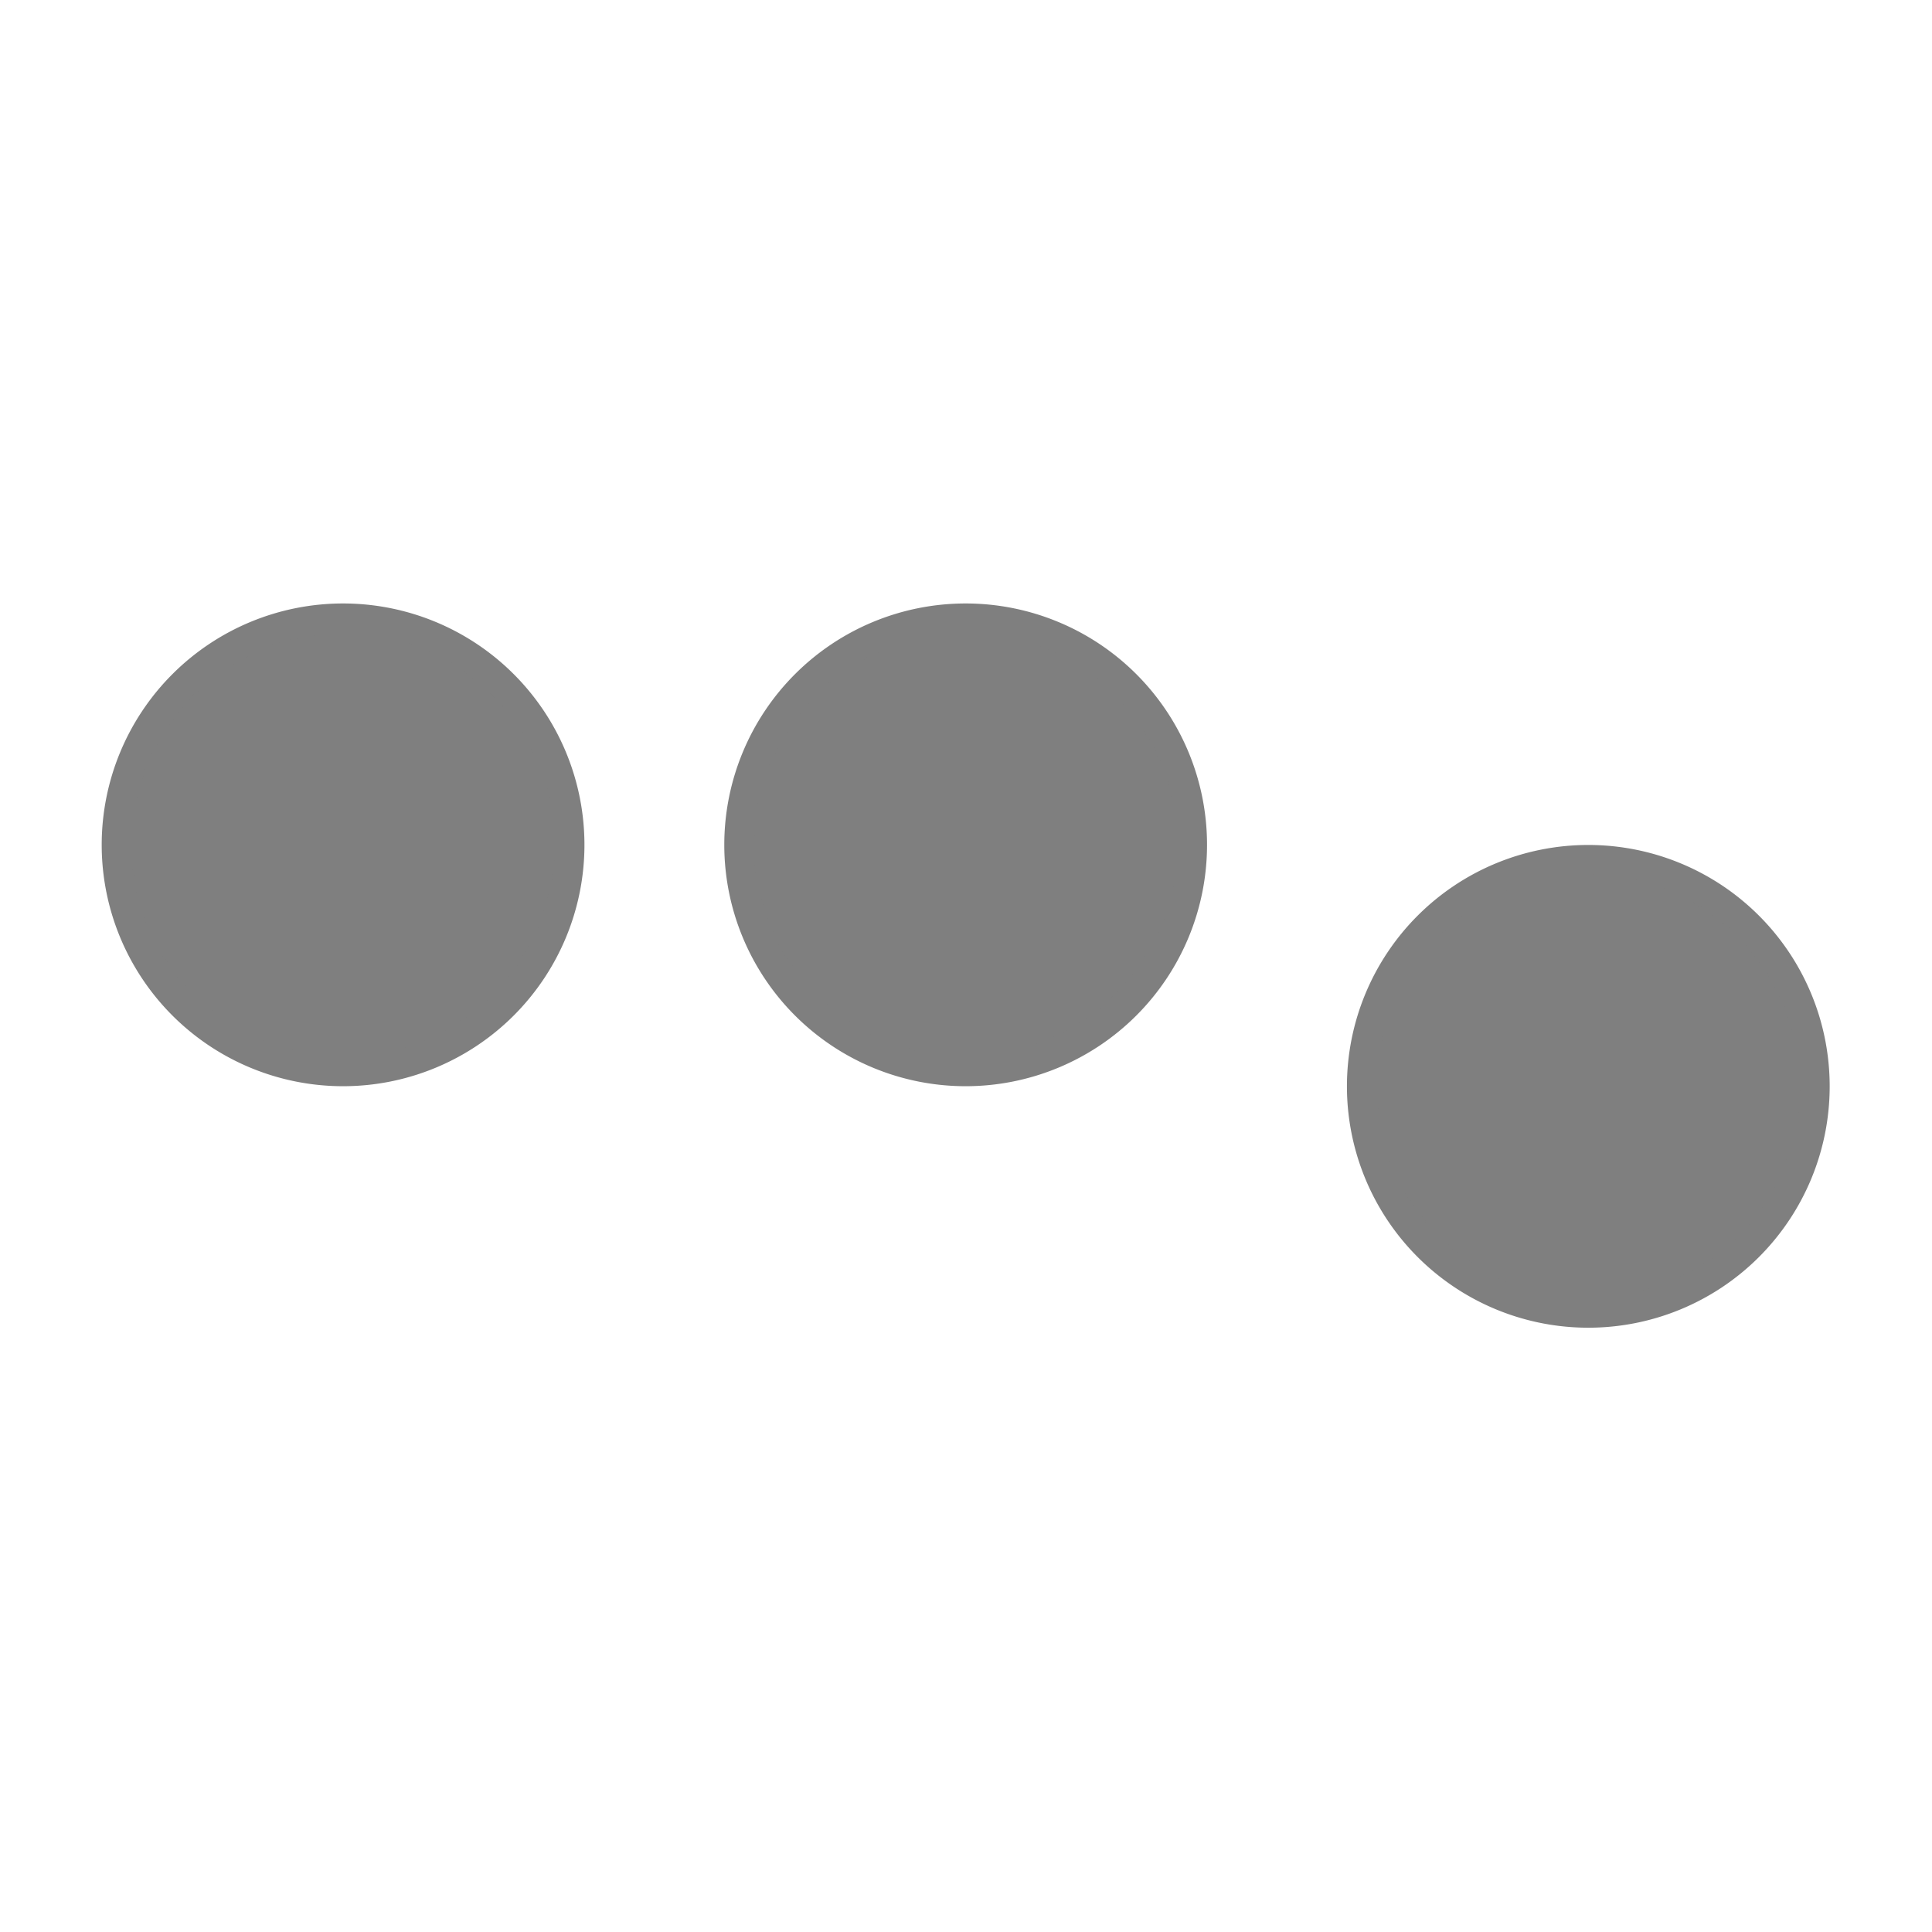 <?xml version="1.0" encoding="UTF-8" standalone="no"?>
<!-- Created with Inkscape (http://www.inkscape.org/) -->

<svg
   xmlns:dc="http://purl.org/dc/elements/1.1/"
   xmlns:cc="http://creativecommons.org/ns#"
   xmlns:rdf="http://www.w3.org/1999/02/22-rdf-syntax-ns#"
   xmlns:svg="http://www.w3.org/2000/svg"
   xmlns="http://www.w3.org/2000/svg"
   xmlns:sodipodi="http://sodipodi.sourceforge.net/DTD/sodipodi-0.dtd"
   xmlns:inkscape="http://www.inkscape.org/namespaces/inkscape"
   width="1024"
   height="1024"
   id="svg2"
   version="1.1"
   inkscape:version="0.48.5 r10040"
   sodipodi:docname="waiting-07.svg">
  <defs
     id="defs4">
    <inkscape:perspective
       sodipodi:type="inkscape:persp3d"
       inkscape:vp_x="0 : 512 : 1"
       inkscape:vp_y="0 : 1000 : 0"
       inkscape:vp_z="1024 : 512 : 1"
       inkscape:persp3d-origin="512 : 341.33333 : 1"
       id="perspective3021" />
  </defs>
  <sodipodi:namedview
     id="base"
     pagecolor="#ffffff"
     bordercolor="#666666"
     borderopacity="1.0"
     inkscape:pageopacity="0.0"
     inkscape:pageshadow="2"
     inkscape:zoom="0.7"
     inkscape:cx="462.1996"
     inkscape:cy="519.33364"
     inkscape:document-units="px"
     inkscape:current-layer="layer1"
     showgrid="false"
     inkscape:window-width="1386"
     inkscape:window-height="1036"
     inkscape:window-x="2"
     inkscape:window-y="42"
     inkscape:window-maximized="0" />
  <g
     inkscape:label="Layer 1"
     inkscape:groupmode="layer"
     id="layer1"
     transform="translate(0,-28.362)">
    <path
       sodipodi:type="arc"
       style="fill:#7f7f7f;fill-opacity:1;stroke:#7f7f7f;stroke-width:20;stroke-linecap:butt;stroke-linejoin:miter;stroke-miterlimit:100;stroke-opacity:1;stroke-dasharray:none;stroke-dashoffset:0"
       id="path2987"
       sodipodi:cx="381.42856"
       sodipodi:cy="507.57144"
       sodipodi:rx="152.14287"
       sodipodi:ry="152.14287"
       d="m 533.571,507.571 a 152.143,152.143 0 1 1 -304.286,0 152.143,152.143 0 1 1 304.286,0 z"
       transform="matrix(0.789,0,0,0.789,540.89,203.671)" />
    <path
       transform="matrix(0.789,0,0,0.789,210.874,75.671)"
       d="m 533.571,507.571 a 152.143,152.143 0 1 1 -304.286,0 152.143,152.143 0 1 1 304.286,0 z"
       sodipodi:ry="152.14287"
       sodipodi:rx="152.14287"
       sodipodi:cy="507.57144"
       sodipodi:cx="381.42856"
       id="path3821"
       style="fill:#7f7f7f;fill-opacity:1;stroke:#7f7f7f;stroke-width:20;stroke-linecap:butt;stroke-linejoin:miter;stroke-miterlimit:100;stroke-opacity:1;stroke-dasharray:none;stroke-dashoffset:0"
       sodipodi:type="arc" />
    <path
       sodipodi:type="arc"
       style="fill:#7f7f7f;fill-opacity:1;stroke:#7f7f7f;stroke-width:20;stroke-linecap:butt;stroke-linejoin:miter;stroke-miterlimit:100;stroke-opacity:1;stroke-dasharray:none;stroke-dashoffset:0"
       id="path3823"
       sodipodi:cx="381.42856"
       sodipodi:cy="507.57144"
       sodipodi:rx="152.14287"
       sodipodi:ry="152.14287"
       d="m 533.571,507.571 a 152.143,152.143 0 1 1 -304.286,0 152.143,152.143 0 1 1 304.286,0 z"
       transform="matrix(0.789,0,0,0.789,-119.11,75.671)" />
  </g>
</svg>
